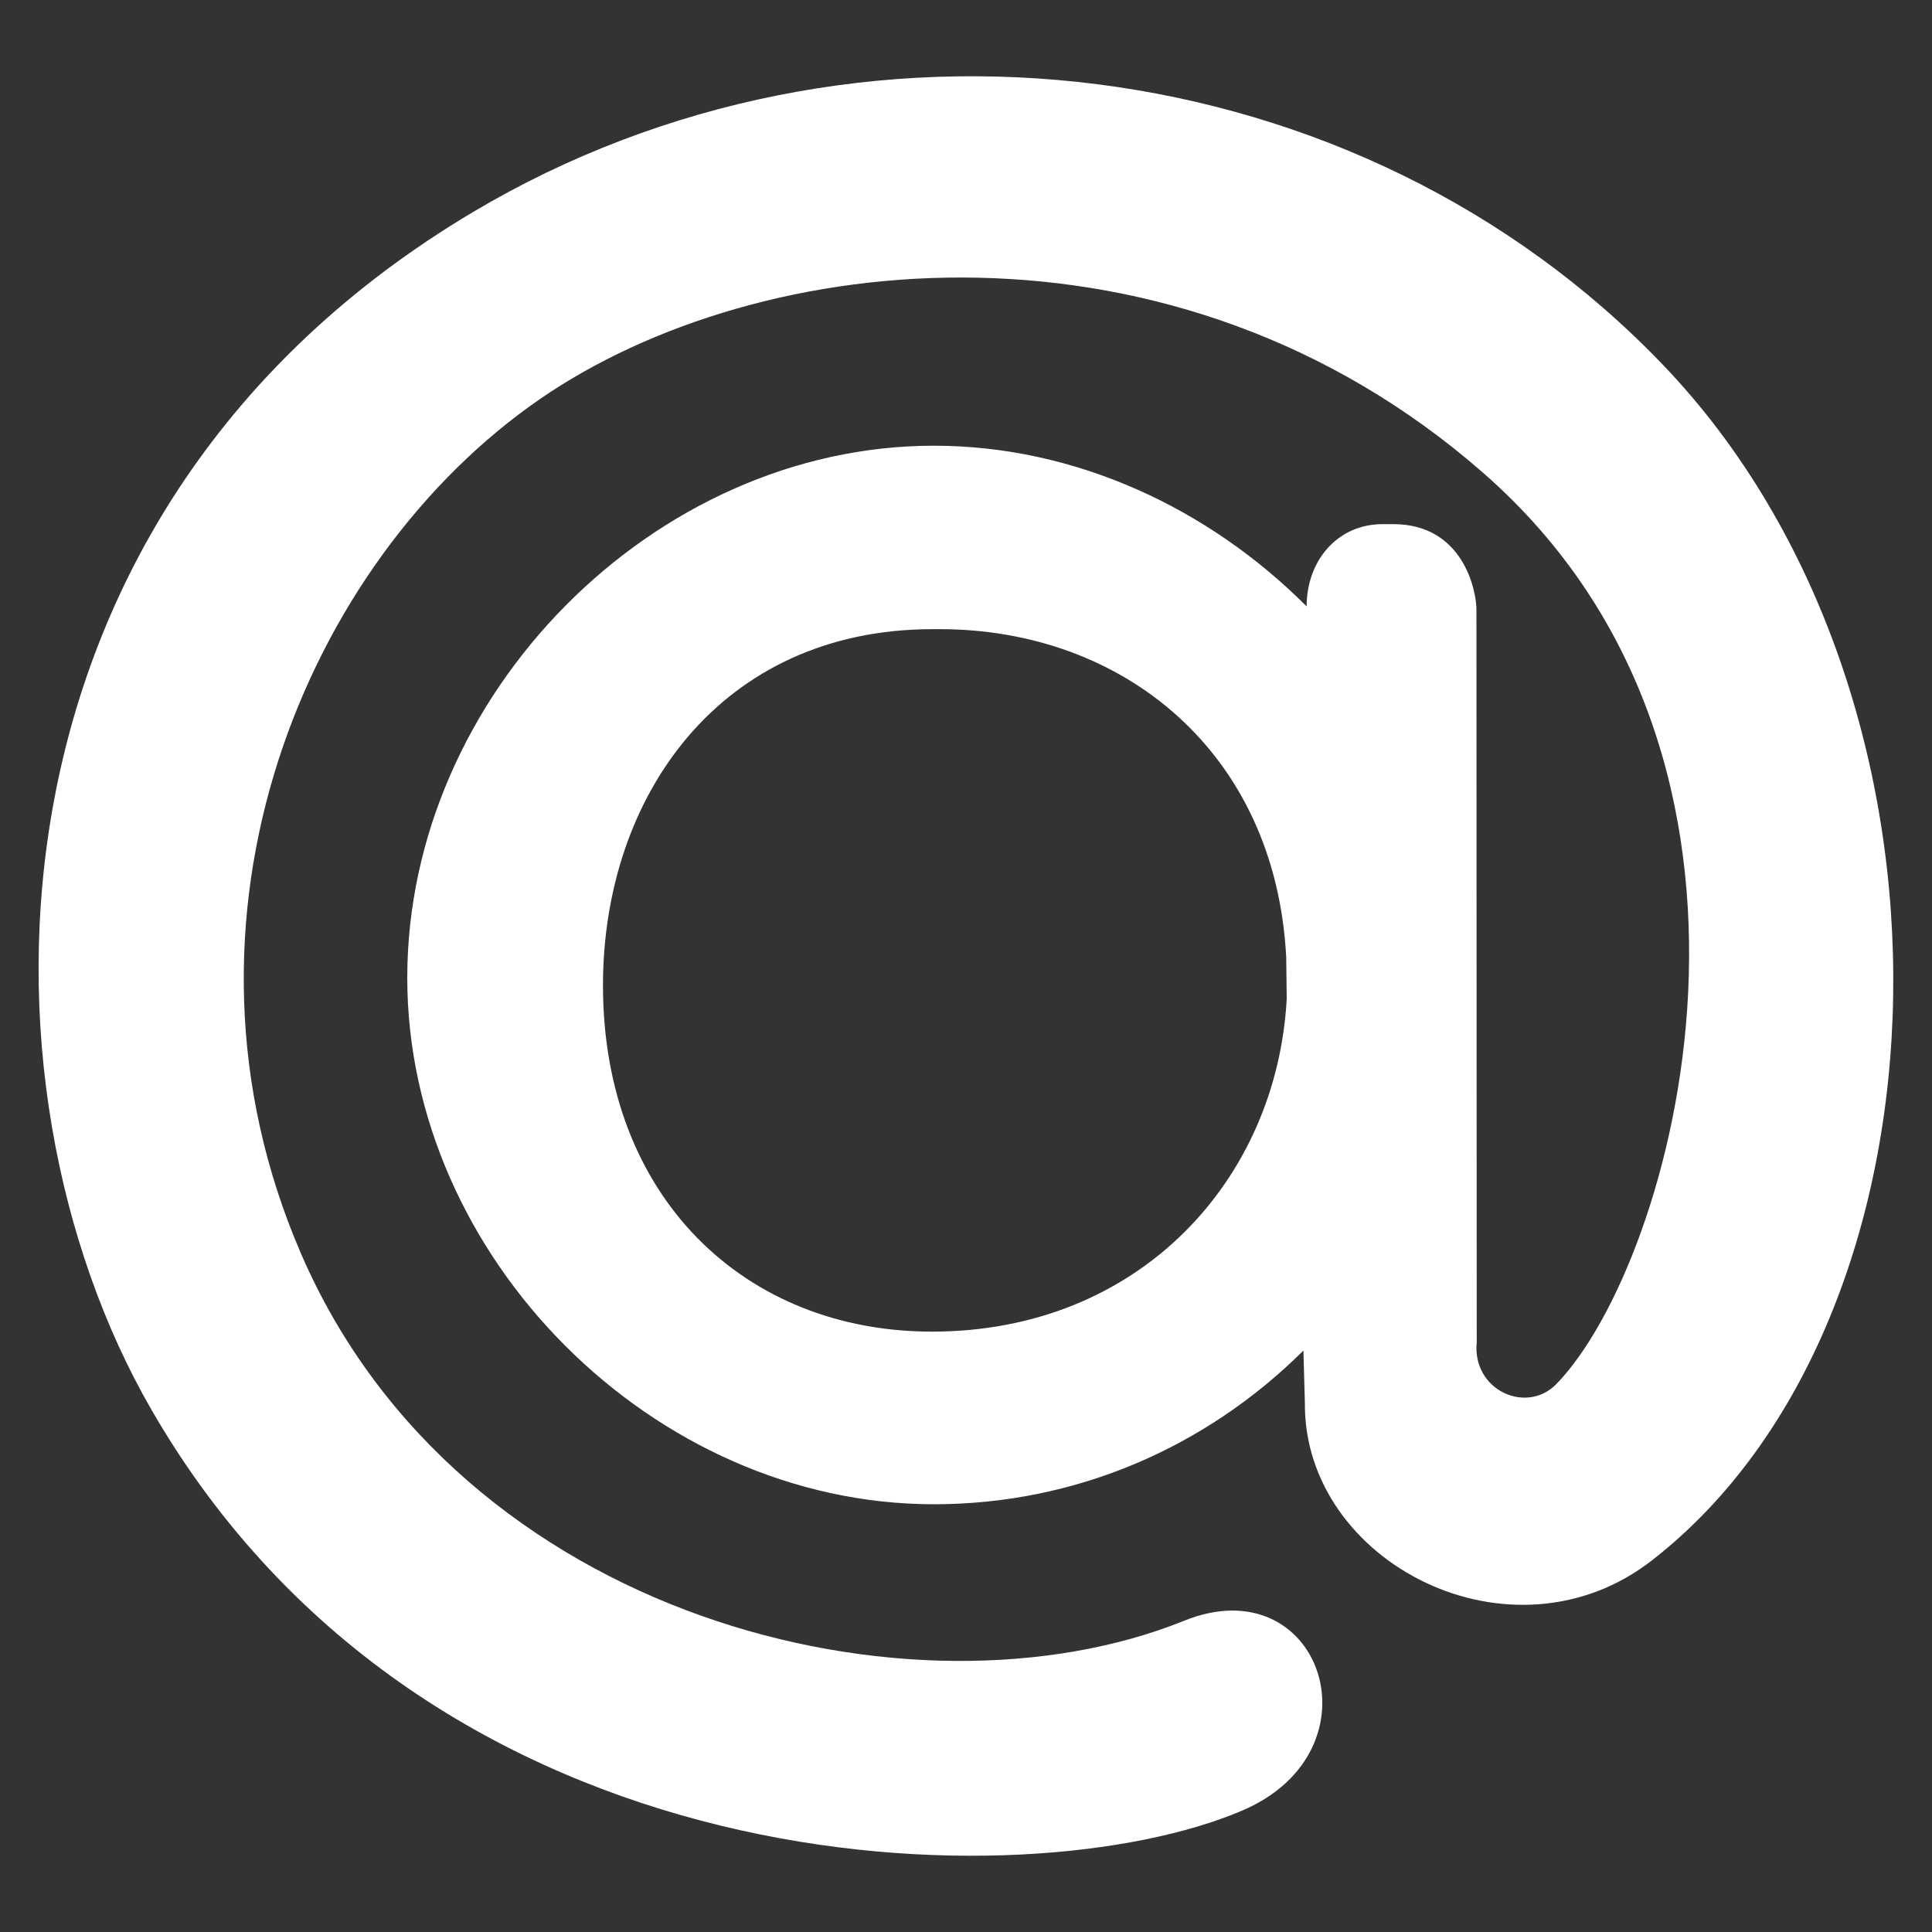 <svg width="20" height="20" viewBox="0 0 20 20" fill="none" xmlns="http://www.w3.org/2000/svg">
<rect x="0" y="0" width="20" height="20" fill="#333333" stroke="none"/>
<path fill-rule="evenodd" clip-rule="evenodd" d="M13.526 6.277C12.513 5.262 11.134 4.614 9.667 4.614C6.767 4.614 4.216 7.194 4.216 10.122C4.216 13.021 6.767 15.572 9.667 15.572C11.134 15.572 12.481 14.986 13.493 13.981L13.508 14.523C13.494 16.179 15.653 17.285 17.106 16.149C20.314 13.647 20.506 7.214 17.217 3.779C14.071 0.493 8.853 -0.159 4.895 2.196C-0.279 5.274 -0.382 11.216 1.568 14.594C4.455 19.595 10.636 19.691 12.857 18.744C14.326 18.119 13.673 16.206 12.258 16.778C9.463 17.905 4.761 16.775 3.118 12.982C1.611 9.506 3.163 5.804 5.588 4.132C7.869 2.559 12.158 2.098 15.355 4.896C18.785 7.898 17.329 13.077 16.111 14.328C15.8 14.646 15.237 14.39 15.287 13.894L15.284 6.313C15.284 6.1 15.138 5.426 14.425 5.426L14.31 5.426C13.854 5.426 13.526 5.794 13.526 6.281V6.277ZM9.727 6.513C11.63 6.513 13.206 7.789 13.315 9.912L13.32 10.341C13.218 12.208 11.801 13.785 9.647 13.785C7.715 13.785 6.242 12.398 6.242 10.201C6.242 8.24 7.46 6.513 9.656 6.513H9.727Z" fill="white"/>
</svg>

